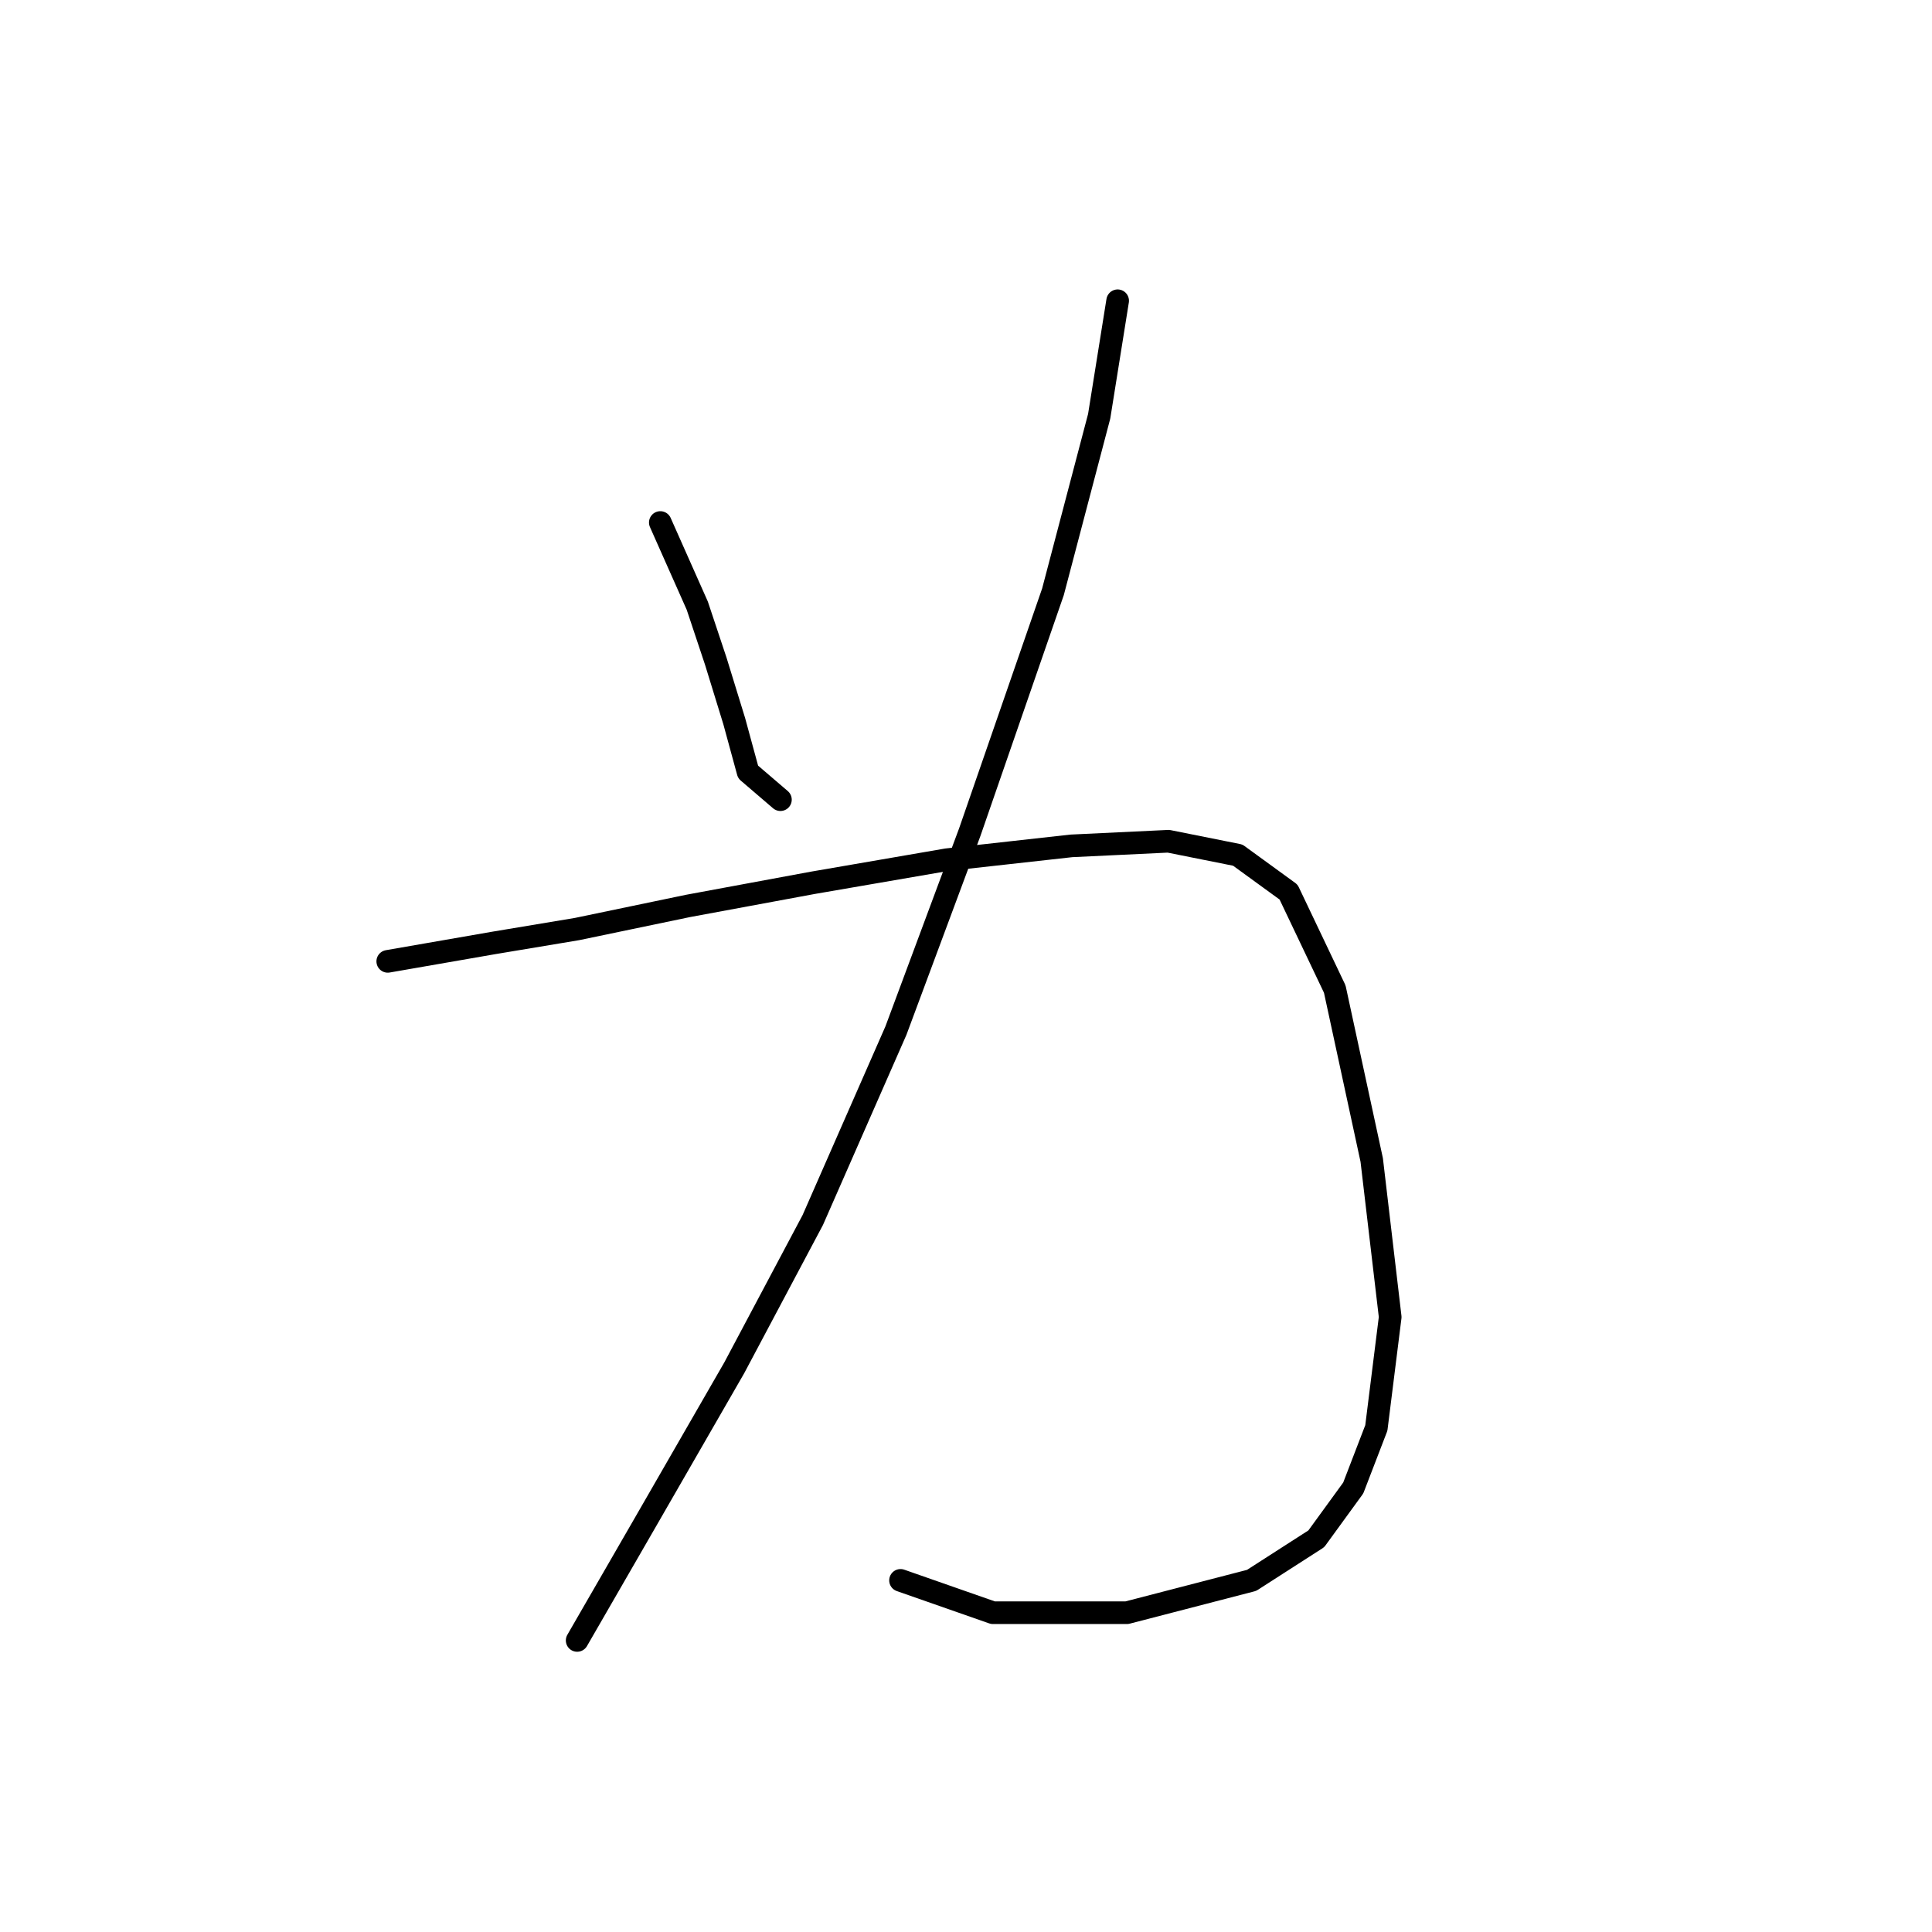 <?xml version="1.0" standalone="no"?>
    <svg width="256" height="256" xmlns="http://www.w3.org/2000/svg" version="1.1">
    <polyline stroke="black" stroke-width="3" stroke-linecap="round" fill="transparent" stroke-linejoin="round" points="87.495 69.235 92.392 80.253 94.84 87.598 97.289 95.555 99.125 102.289 103.41 105.961 103.41 105.961 " />
        <polyline stroke="black" stroke-width="3" stroke-linecap="round" fill="transparent" stroke-linejoin="round" points="148.094 39.853 145.646 55.156 139.524 78.416 128.506 110.246 118.713 136.567 107.695 161.664 97.289 181.251 85.659 201.451 76.477 217.366 76.477 217.366 " />
        <polyline stroke="black" stroke-width="3" stroke-linecap="round" fill="transparent" stroke-linejoin="round" points="51.38 127.385 65.459 124.937 76.477 123.1 91.168 120.04 107.695 116.979 125.446 113.919 141.973 112.082 154.827 111.47 164.009 113.307 170.742 118.204 176.863 131.058 181.76 153.706 184.209 174.518 182.372 189.209 179.312 197.166 174.415 203.899 165.845 209.408 149.318 213.693 131.567 213.693 119.325 209.408 119.325 209.408 " />
        </svg>